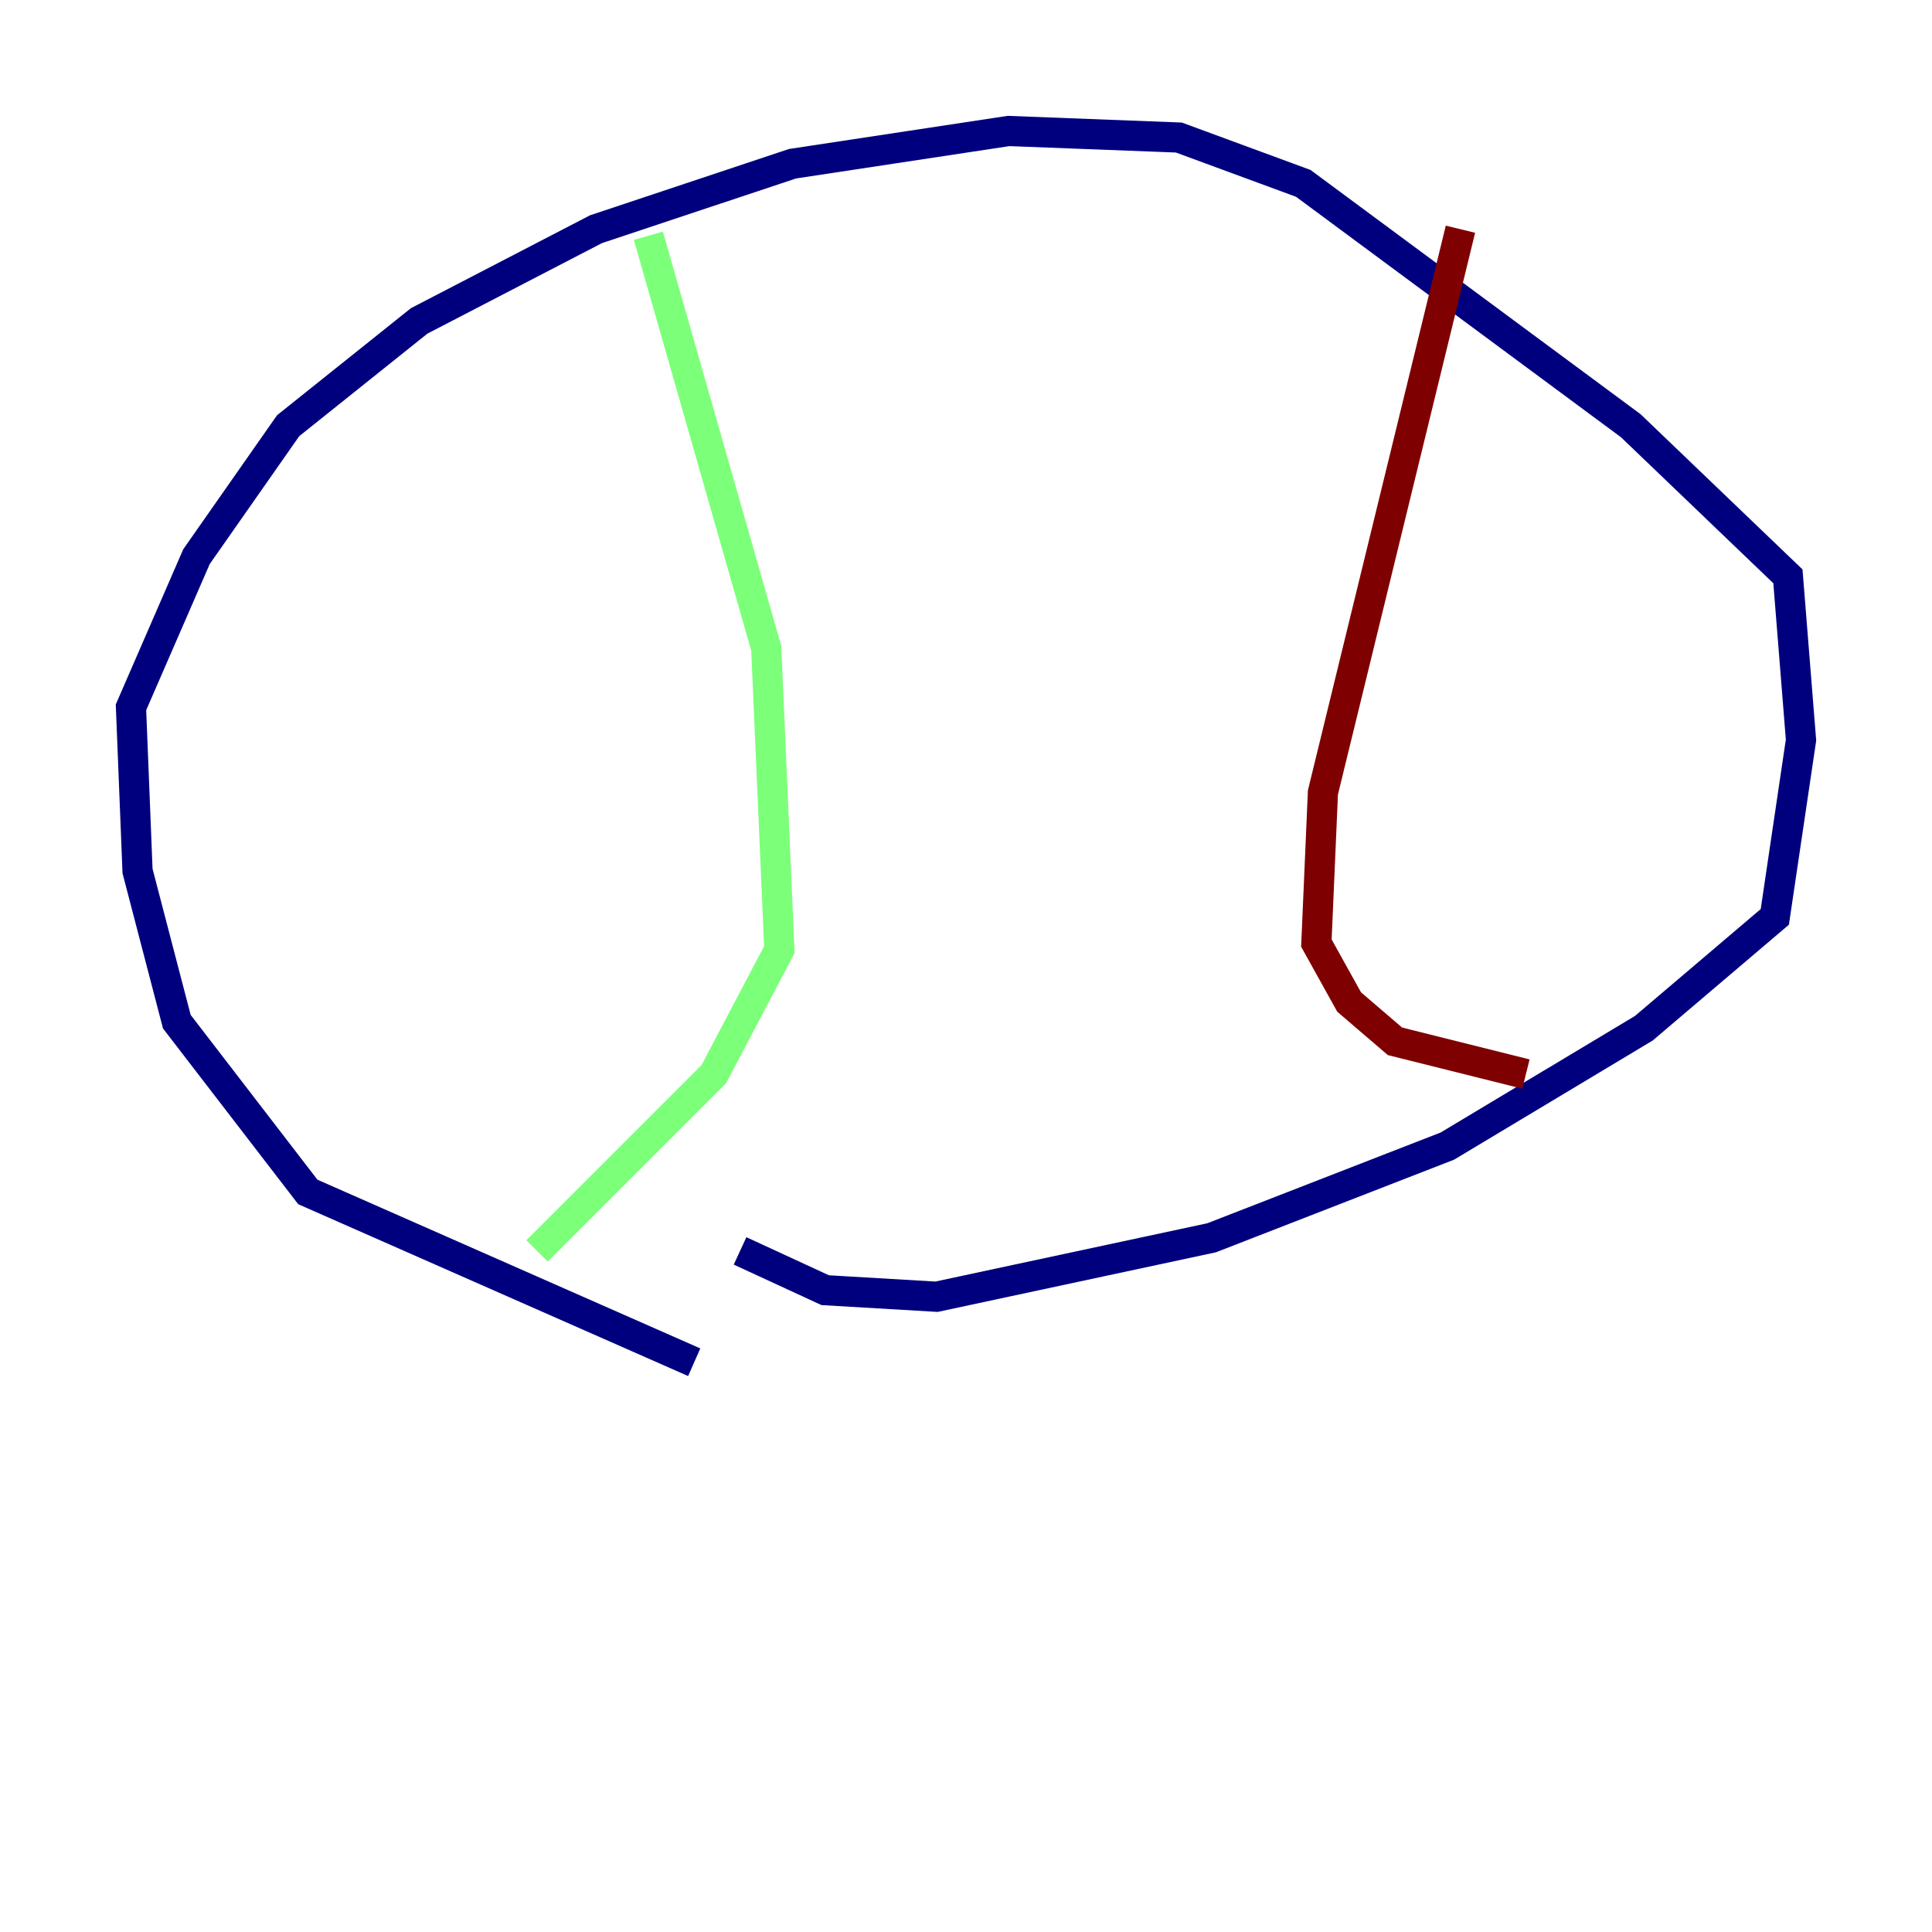 <?xml version="1.0" encoding="utf-8" ?>
<svg baseProfile="tiny" height="128" version="1.2" viewBox="0,0,128,128" width="128" xmlns="http://www.w3.org/2000/svg" xmlns:ev="http://www.w3.org/2001/xml-events" xmlns:xlink="http://www.w3.org/1999/xlink"><defs /><polyline fill="none" points="45.993,90.251 20.393,78.969 11.715,67.688 9.112,57.709 8.678,46.861 13.017,36.881 19.091,28.203 27.77,21.261 39.485,15.186 52.502,10.848 66.82,8.678 78.102,9.112 86.346,12.149 108.041,28.203 118.454,38.183 119.322,49.031 117.586,60.746 108.909,68.122 95.891,75.932 80.271,82.007 62.047,85.912 54.671,85.478 49.031,82.875" stroke="#00007f" stroke-width="2" /><polyline fill="none" points="42.956,15.62 50.766,42.956 51.634,62.915 47.295,71.159 35.58,82.875" stroke="#7cff79" stroke-width="2" /><polyline fill="none" points="96.759,15.186 87.647,52.502 87.214,62.481 89.383,66.386 92.42,68.99 101.098,71.159" stroke="#7f0000" stroke-width="2" /></svg>